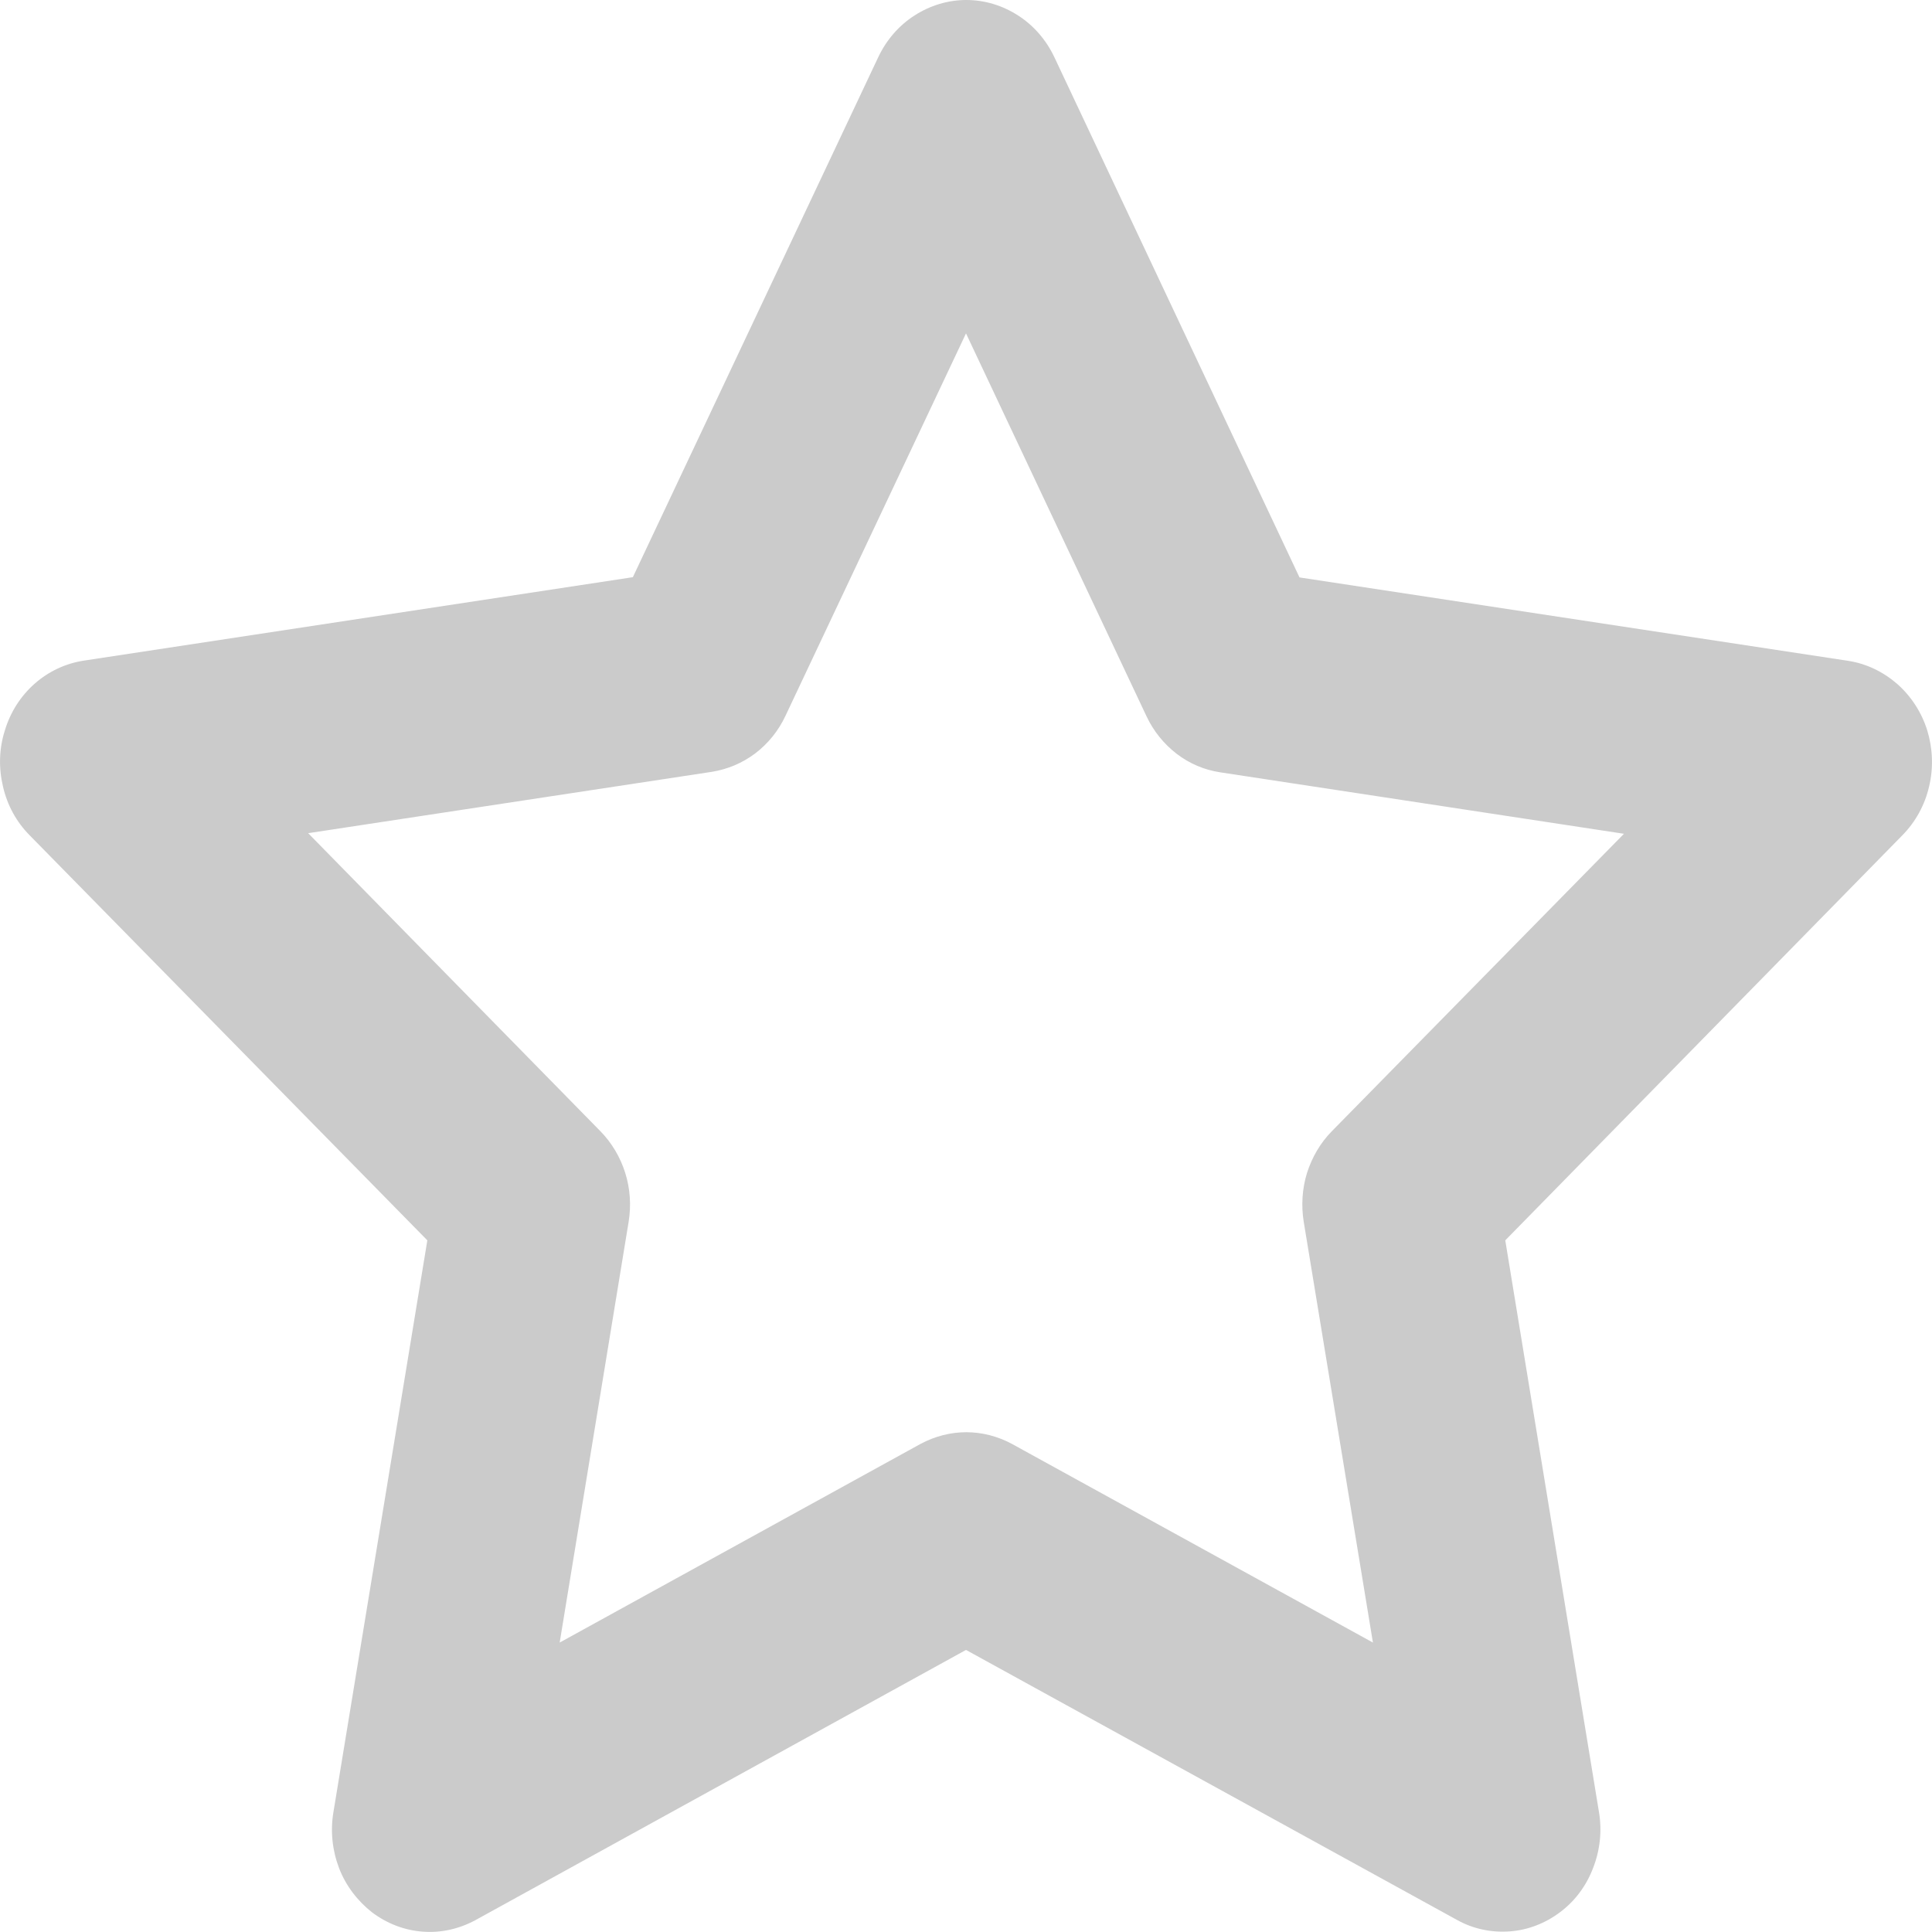 <svg 
 xmlns="http://www.w3.org/2000/svg"
 xmlns:xlink="http://www.w3.org/1999/xlink"
 width="16px" height="16px">
<path fill-rule="evenodd"  fill="rgb(203, 203, 203)"
 d="M15.961,6.050 C15.914,5.899 15.827,5.766 15.713,5.665 C15.597,5.564 15.457,5.496 15.308,5.473 L10.762,4.782 L8.731,0.472 C8.664,0.331 8.561,0.211 8.431,0.128 C8.302,0.045 8.155,-0.000 8.002,-0.000 C7.851,-0.000 7.703,0.045 7.574,0.128 C7.444,0.211 7.341,0.331 7.274,0.472 L5.241,4.780 L0.694,5.471 C0.544,5.494 0.404,5.559 0.287,5.662 C0.171,5.764 0.085,5.899 0.040,6.050 C-0.008,6.200 -0.012,6.360 0.025,6.515 C0.061,6.671 0.137,6.808 0.246,6.918 L3.539,10.272 L2.761,15.009 C2.735,15.165 2.752,15.324 2.808,15.471 C2.864,15.617 2.961,15.743 3.082,15.838 C3.205,15.930 3.349,15.986 3.500,15.997 C3.651,16.009 3.801,15.975 3.935,15.903 L8.000,13.664 L12.068,15.901 C12.201,15.975 12.352,16.006 12.503,15.995 C12.654,15.984 12.798,15.928 12.921,15.835 C13.044,15.743 13.139,15.615 13.194,15.468 C13.251,15.322 13.268,15.162 13.242,15.007 L12.466,10.272 L15.756,6.916 C15.864,6.806 15.941,6.666 15.976,6.513 C16.013,6.360 16.006,6.198 15.961,6.050 L15.961,6.050 ZM11.029,9.369 C10.934,9.466 10.866,9.583 10.824,9.714 C10.784,9.844 10.775,9.984 10.797,10.119 L11.370,13.603 L8.379,11.957 C8.263,11.895 8.134,11.861 8.002,11.861 C7.871,11.861 7.741,11.895 7.625,11.957 L4.635,13.603 L5.206,10.119 C5.228,9.984 5.219,9.844 5.178,9.714 C5.137,9.583 5.066,9.464 4.973,9.369 L2.552,6.900 L5.895,6.392 C6.025,6.371 6.147,6.320 6.255,6.239 C6.361,6.158 6.447,6.052 6.505,5.928 L8.000,2.761 L9.495,5.932 C9.553,6.056 9.640,6.162 9.745,6.243 C9.851,6.324 9.973,6.376 10.105,6.396 L13.449,6.905 L11.029,9.369 Z"/>
</svg>

